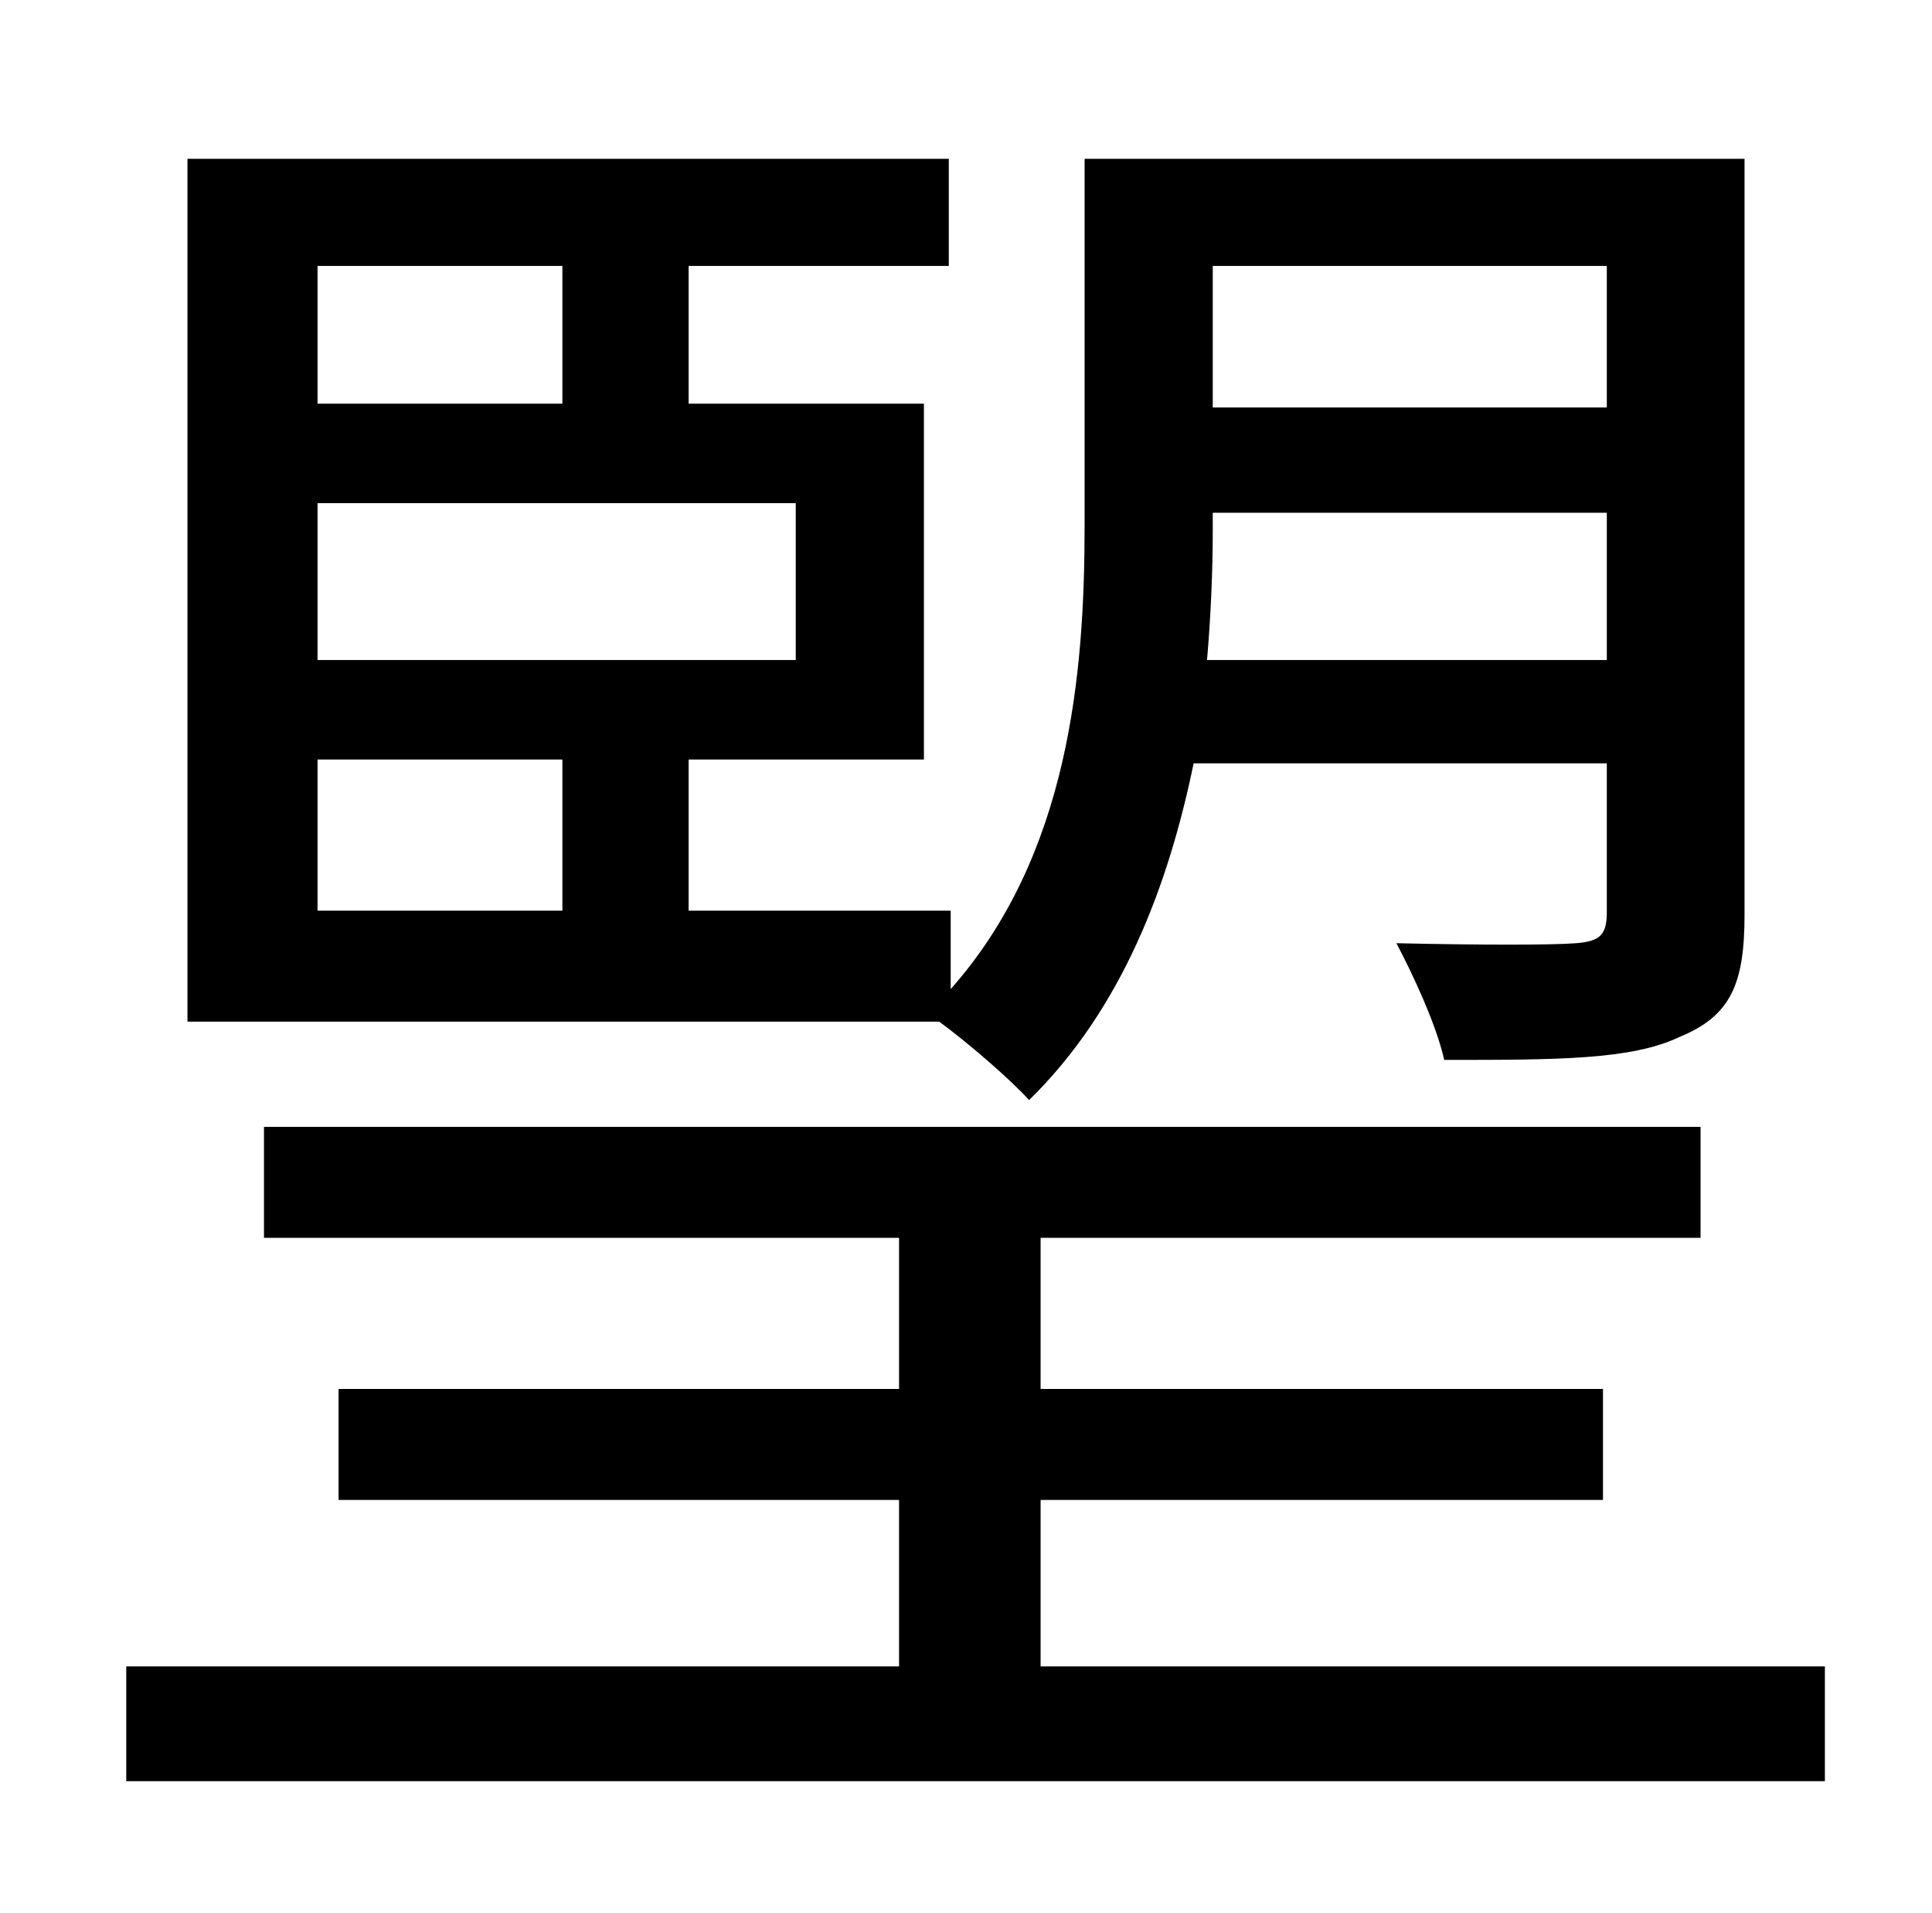 <?xml version="1.0" standalone="no"?>
<!DOCTYPE svg PUBLIC "-//W3C//DTD SVG 1.1//EN" "http://www.w3.org/Graphics/SVG/1.1/DTD/svg11.dtd" >
<svg xmlns="http://www.w3.org/2000/svg" xmlns:xlink="http://www.w3.org/1999/xlink" version="1.1" viewBox="-10 0 1010 1000">
   <path fill="currentColor"
d="M284 139h-128v72h128v-72zM406 345v-82h-250v82h250zM284 476v-79h-128v79h128zM830 139h-206v74h206v-74zM621 345h209v-77h-206v9c0 21 -1 45 -3 68zM88 534v-451h398v56h-136v72h123v186h-123v79h137v41c62 -70 70 -165 70 -242v-192h345v395c0 36 -7 53 -34 64
c-25 12 -64 12 -123 12c-4 -18 -16 -44 -25 -61c43 1 82 1 94 0s16 -4 16 -16v-78h-216c-13 63 -37 128 -86 176c-10 -11 -32 -30 -47 -41h-393zM534 871h410v60h-888v-60h404v-87h-293v-58h293v-79h-332v-58h751v58h-345v79h294v58h-294v87z" />
</svg>
